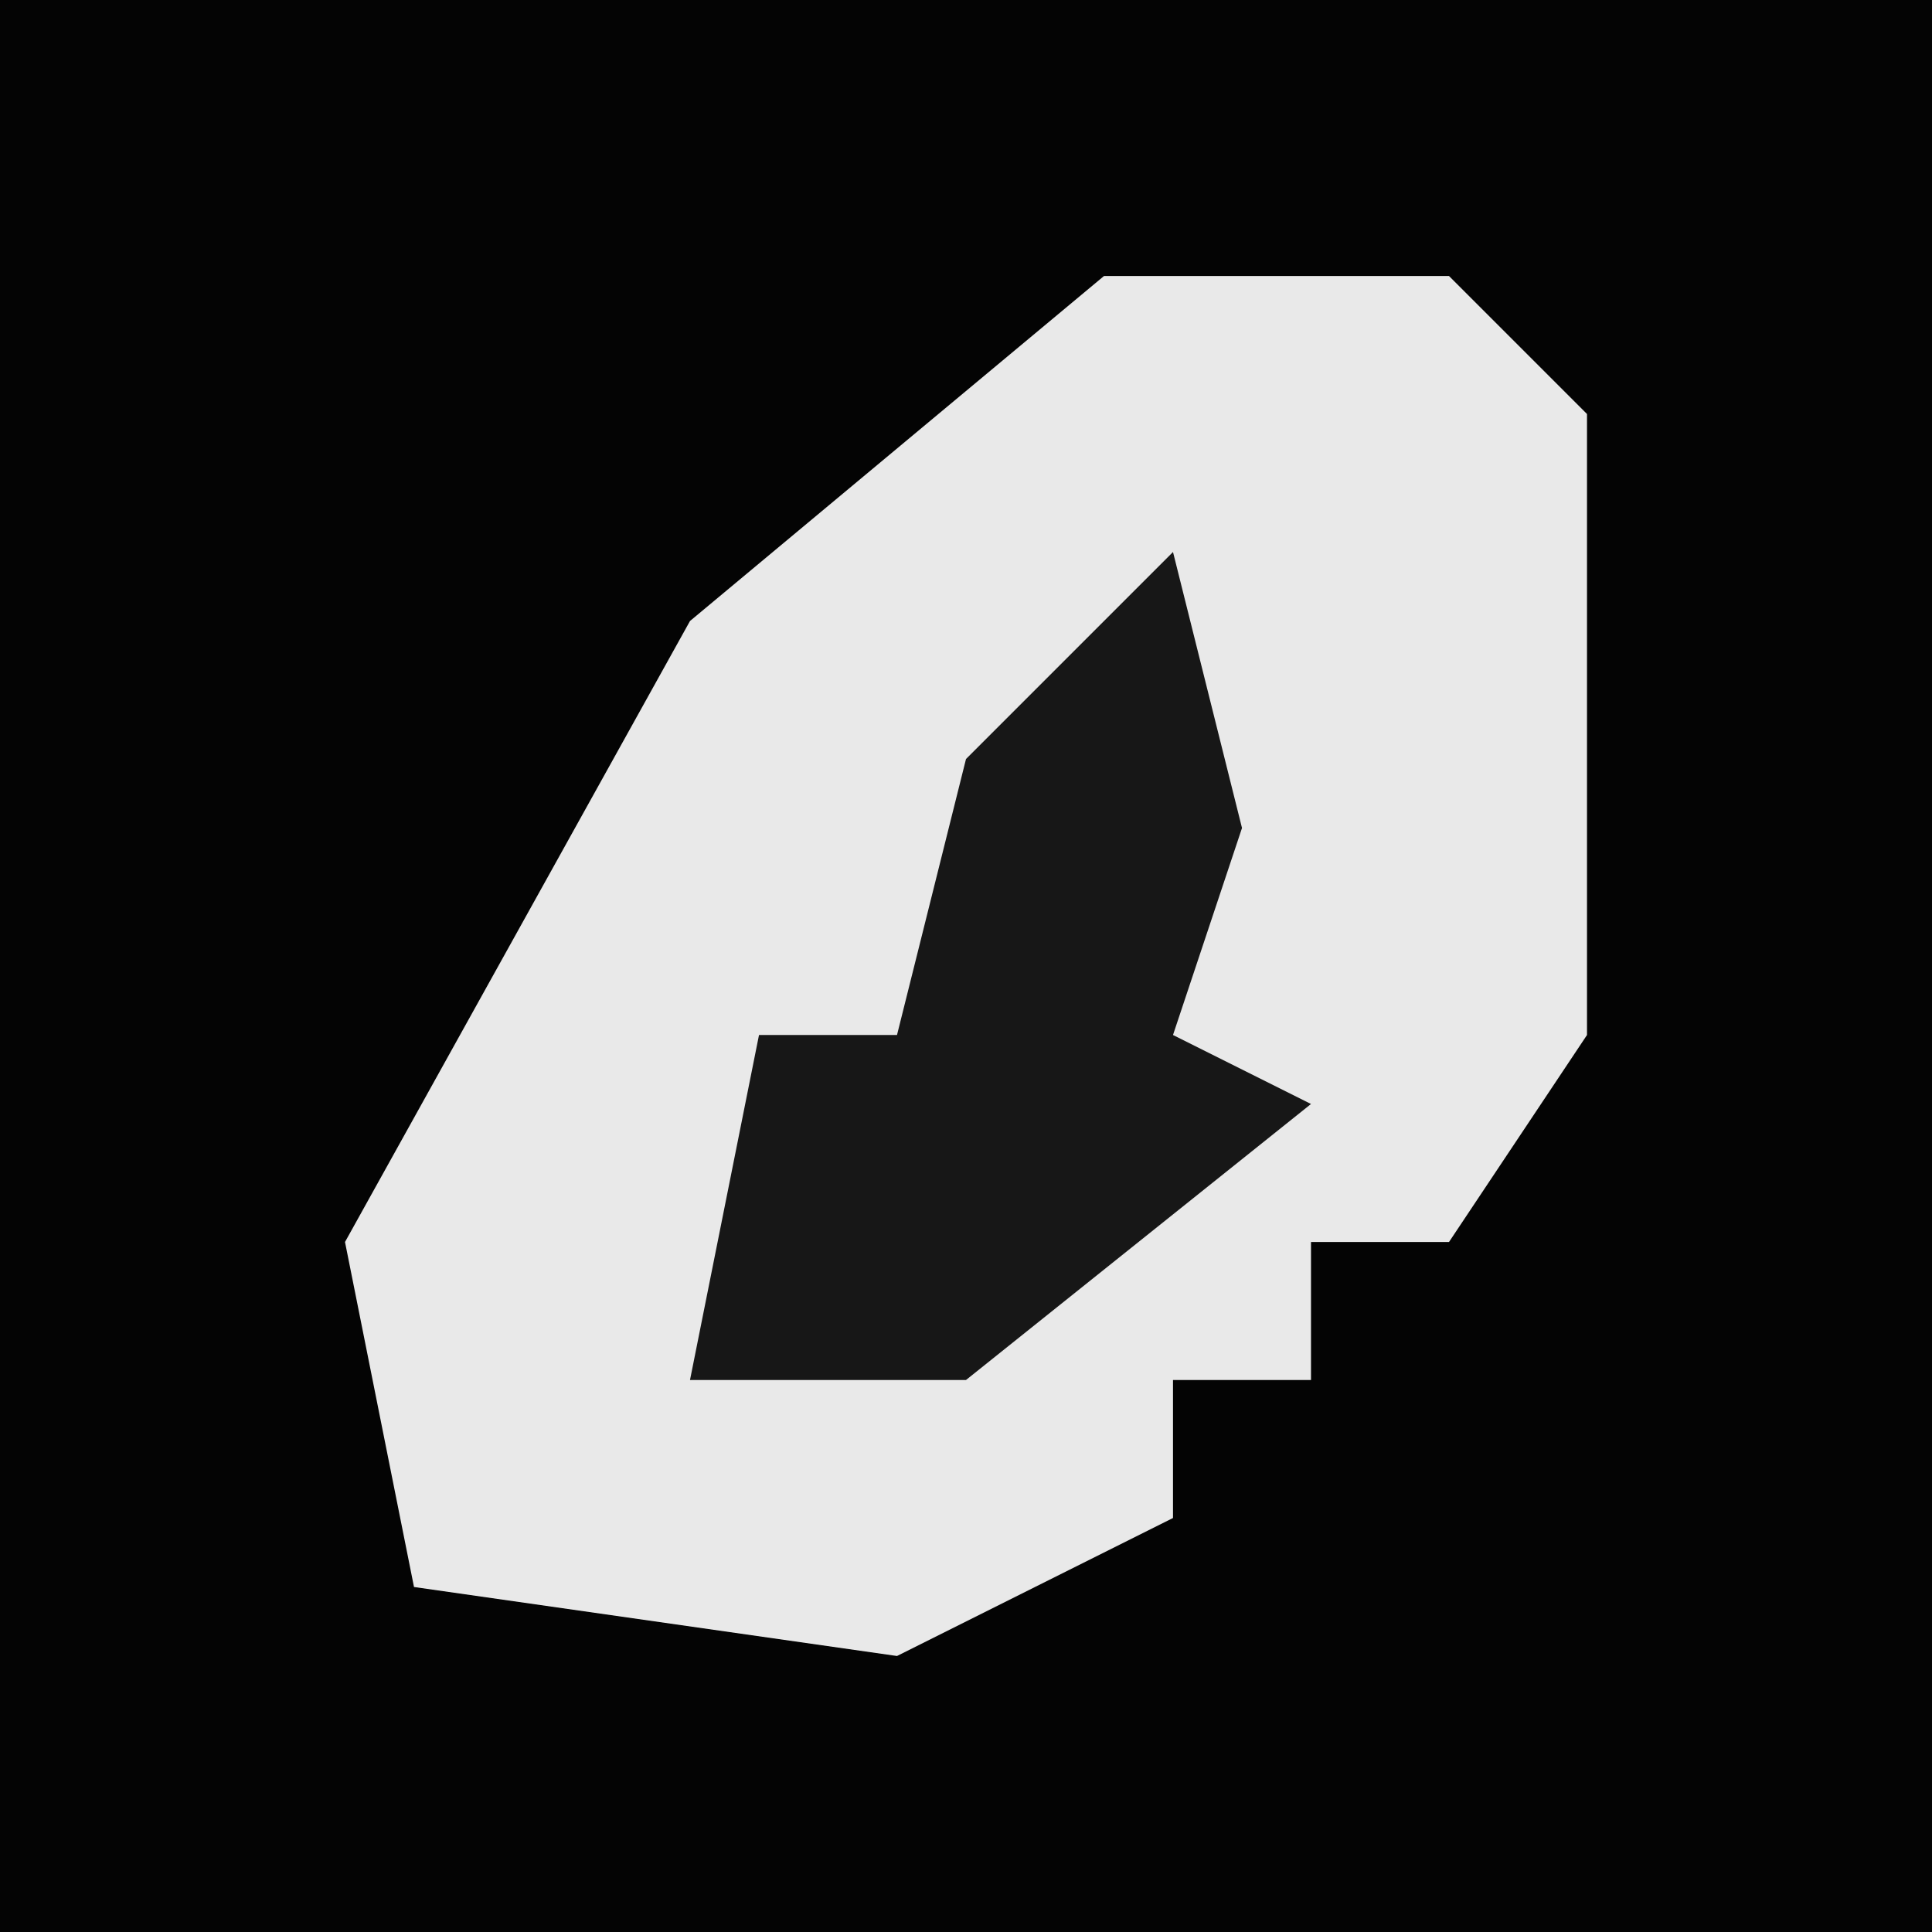 <?xml version="1.0" encoding="UTF-8"?>
<svg version="1.1" xmlns="http://www.w3.org/2000/svg" width="28" height="28">
<path d="M0,0 L28,0 L28,28 L0,28 Z " fill="#040404" transform="translate(0,0)"/>
<path d="M0,0 L5,0 L7,2 L7,11 L5,14 L3,14 L3,16 L1,16 L1,18 L-3,20 L-10,19 L-11,14 L-6,5 Z " fill="#E9E9E9" transform="translate(16,4)"/>
<path d="M0,0 L1,4 L0,7 L2,8 L-3,12 L-7,12 L-6,7 L-4,7 L-3,3 Z " fill="#171717" transform="translate(17,8)"/>
</svg>
